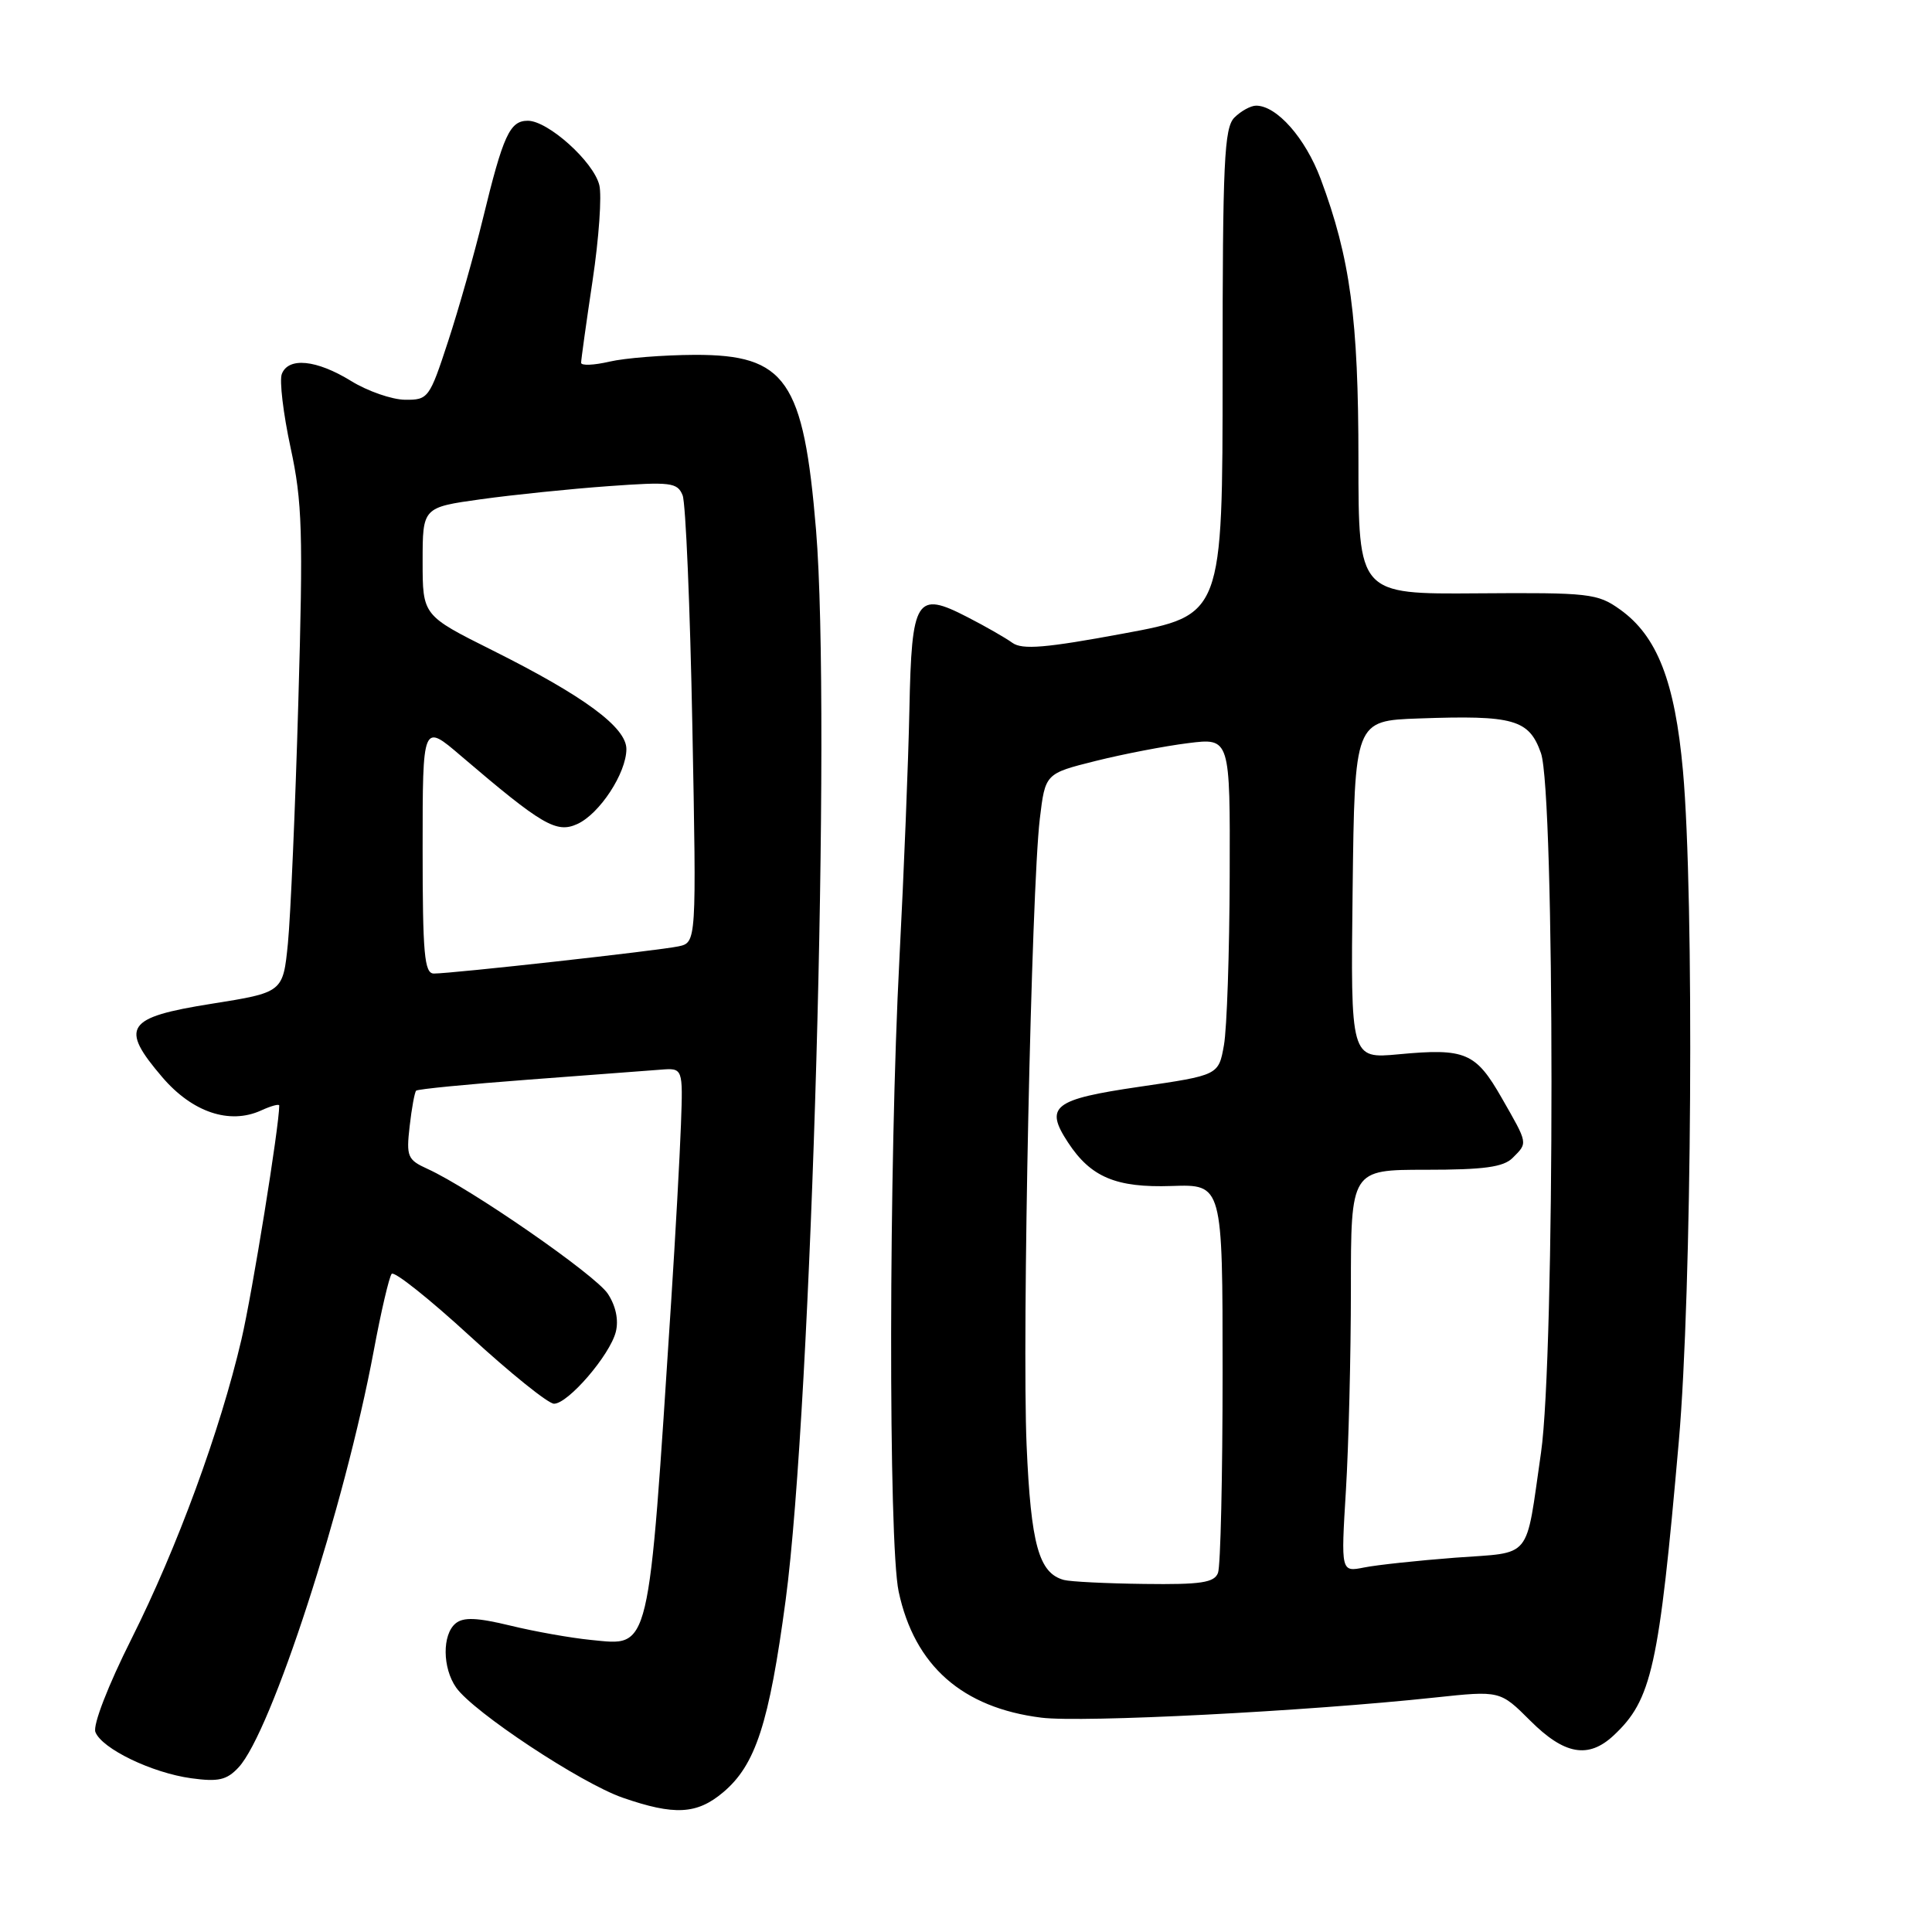 <?xml version="1.0" encoding="UTF-8" standalone="no"?>
<!DOCTYPE svg PUBLIC "-//W3C//DTD SVG 1.1//EN" "http://www.w3.org/Graphics/SVG/1.1/DTD/svg11.dtd" >
<svg xmlns="http://www.w3.org/2000/svg" xmlns:xlink="http://www.w3.org/1999/xlink" version="1.1" viewBox="0 0 256 256">
 <g >
 <path fill="currentColor"
d=" M 95.81 237.50 C 100.12 233.88 101.91 228.38 104.10 212.04 C 107.55 186.21 110.15 94.74 108.13 70.23 C 106.48 50.37 104.14 46.99 92.06 47.02 C 87.90 47.04 82.81 47.44 80.75 47.92 C 78.69 48.40 77.00 48.47 77.00 48.07 C 77.00 47.68 77.68 42.78 78.52 37.18 C 79.36 31.59 79.76 25.89 79.41 24.52 C 78.64 21.41 72.61 16.00 69.94 16.00 C 67.55 16.00 66.68 17.89 63.98 29.00 C 62.84 33.67 60.77 40.99 59.37 45.25 C 56.91 52.77 56.74 53.00 53.67 52.97 C 51.93 52.95 48.70 51.83 46.50 50.47 C 41.93 47.66 38.21 47.29 37.34 49.56 C 37.01 50.42 37.53 54.80 38.50 59.30 C 40.06 66.50 40.18 70.53 39.53 92.99 C 39.13 107.02 38.50 121.42 38.15 125.00 C 37.50 131.50 37.50 131.50 28.00 133.01 C 16.68 134.81 15.82 136.09 21.51 142.74 C 25.48 147.38 30.41 149.04 34.58 147.15 C 35.91 146.54 37.00 146.24 37.00 146.49 C 37.00 149.23 33.43 171.35 31.99 177.50 C 29.16 189.60 23.48 205.07 17.45 217.10 C 14.31 223.35 12.29 228.58 12.64 229.50 C 13.49 231.71 20.14 234.92 25.35 235.63 C 28.93 236.12 30.05 235.87 31.61 234.19 C 35.96 229.52 45.67 199.59 49.52 179.00 C 50.49 173.78 51.57 169.18 51.90 168.79 C 52.24 168.40 56.91 172.12 62.27 177.04 C 67.64 181.97 72.65 186.00 73.41 186.00 C 75.28 186.00 80.82 179.56 81.60 176.47 C 81.99 174.91 81.60 173.04 80.54 171.43 C 78.91 168.94 62.38 157.49 56.64 154.88 C 54.00 153.68 53.82 153.25 54.28 149.24 C 54.55 146.85 54.94 144.73 55.14 144.52 C 55.35 144.31 62.04 143.66 70.01 143.06 C 77.98 142.46 85.85 141.87 87.50 141.74 C 90.50 141.50 90.50 141.50 90.23 149.00 C 90.08 153.12 89.50 163.70 88.93 172.50 C 85.87 219.61 86.24 218.07 78.30 217.30 C 75.66 217.04 70.85 216.19 67.62 215.40 C 63.20 214.33 61.40 214.26 60.37 215.11 C 58.58 216.59 58.62 221.01 60.44 223.61 C 62.71 226.85 76.99 236.29 82.50 238.20 C 89.36 240.58 92.34 240.42 95.81 237.50 Z  M 213.80 229.97 C 218.87 225.24 219.82 220.99 222.45 191.00 C 224.19 171.25 224.51 118.88 223.00 102.13 C 221.93 90.28 219.58 84.27 214.66 80.76 C 211.68 78.63 210.60 78.51 195.75 78.62 C 180.00 78.74 180.00 78.74 180.00 60.93 C 180.00 42.22 178.92 34.21 174.99 23.69 C 172.96 18.28 169.18 14.00 166.44 14.00 C 165.73 14.00 164.44 14.71 163.57 15.57 C 162.21 16.93 162.00 21.40 162.00 49.33 C 162.00 81.52 162.00 81.52 148.90 83.94 C 138.57 85.86 135.46 86.12 134.15 85.18 C 133.24 84.52 130.57 82.99 128.21 81.78 C 121.40 78.26 120.80 79.23 120.50 94.03 C 120.36 100.89 119.77 115.72 119.18 127.00 C 117.76 154.11 117.70 204.48 119.08 210.91 C 121.18 220.71 127.50 226.29 137.99 227.60 C 143.38 228.28 173.08 226.76 190.14 224.93 C 198.77 224.01 198.77 224.01 202.77 228.00 C 207.28 232.51 210.46 233.08 213.80 229.97 Z  M 56.00 112.41 C 56.00 95.81 56.00 95.81 61.08 100.16 C 71.82 109.33 73.72 110.45 76.49 109.19 C 79.46 107.84 82.99 102.44 83.00 99.26 C 83.00 96.37 77.39 92.24 65.25 86.17 C 56.00 81.55 56.00 81.55 56.00 74.39 C 56.00 67.23 56.00 67.23 63.75 66.15 C 68.01 65.56 75.59 64.78 80.60 64.42 C 88.89 63.82 89.76 63.93 90.45 65.63 C 90.86 66.66 91.44 80.41 91.74 96.19 C 92.29 124.89 92.29 124.89 89.89 125.40 C 87.28 125.96 59.89 129.00 57.49 129.00 C 56.23 129.00 56.00 126.43 56.00 112.41 Z  M 140.97 209.35 C 137.65 208.45 136.60 204.66 136.03 191.50 C 135.41 177.10 136.66 117.93 137.78 108.50 C 138.50 102.50 138.50 102.50 145.18 100.83 C 148.86 99.91 154.37 98.85 157.43 98.47 C 163.00 97.77 163.00 97.77 162.94 116.13 C 162.91 126.24 162.57 136.29 162.18 138.48 C 161.47 142.47 161.47 142.47 151.00 144.00 C 139.57 145.67 138.38 146.60 141.51 151.37 C 144.53 155.99 147.89 157.40 155.25 157.15 C 162.00 156.92 162.00 156.92 162.00 181.88 C 162.00 195.61 161.73 207.55 161.39 208.42 C 160.90 209.71 159.13 209.98 151.64 209.88 C 146.61 209.82 141.81 209.58 140.97 209.35 Z  M 178.34 197.50 C 178.70 191.55 179.00 179.56 179.00 170.84 C 179.00 155.00 179.00 155.00 188.93 155.00 C 196.62 155.00 199.21 154.65 200.43 153.43 C 202.46 151.40 202.50 151.62 198.99 145.49 C 195.54 139.45 194.17 138.87 185.32 139.70 C 178.96 140.29 178.96 140.29 179.23 117.90 C 179.50 95.50 179.50 95.50 188.00 95.20 C 200.58 94.75 202.60 95.32 204.18 99.78 C 206.04 105.03 206.05 179.72 204.19 192.50 C 202.10 206.93 203.16 205.63 192.84 206.40 C 187.88 206.78 182.44 207.36 180.75 207.70 C 177.68 208.31 177.68 208.31 178.34 197.50 Z "/>
</g>
</svg>